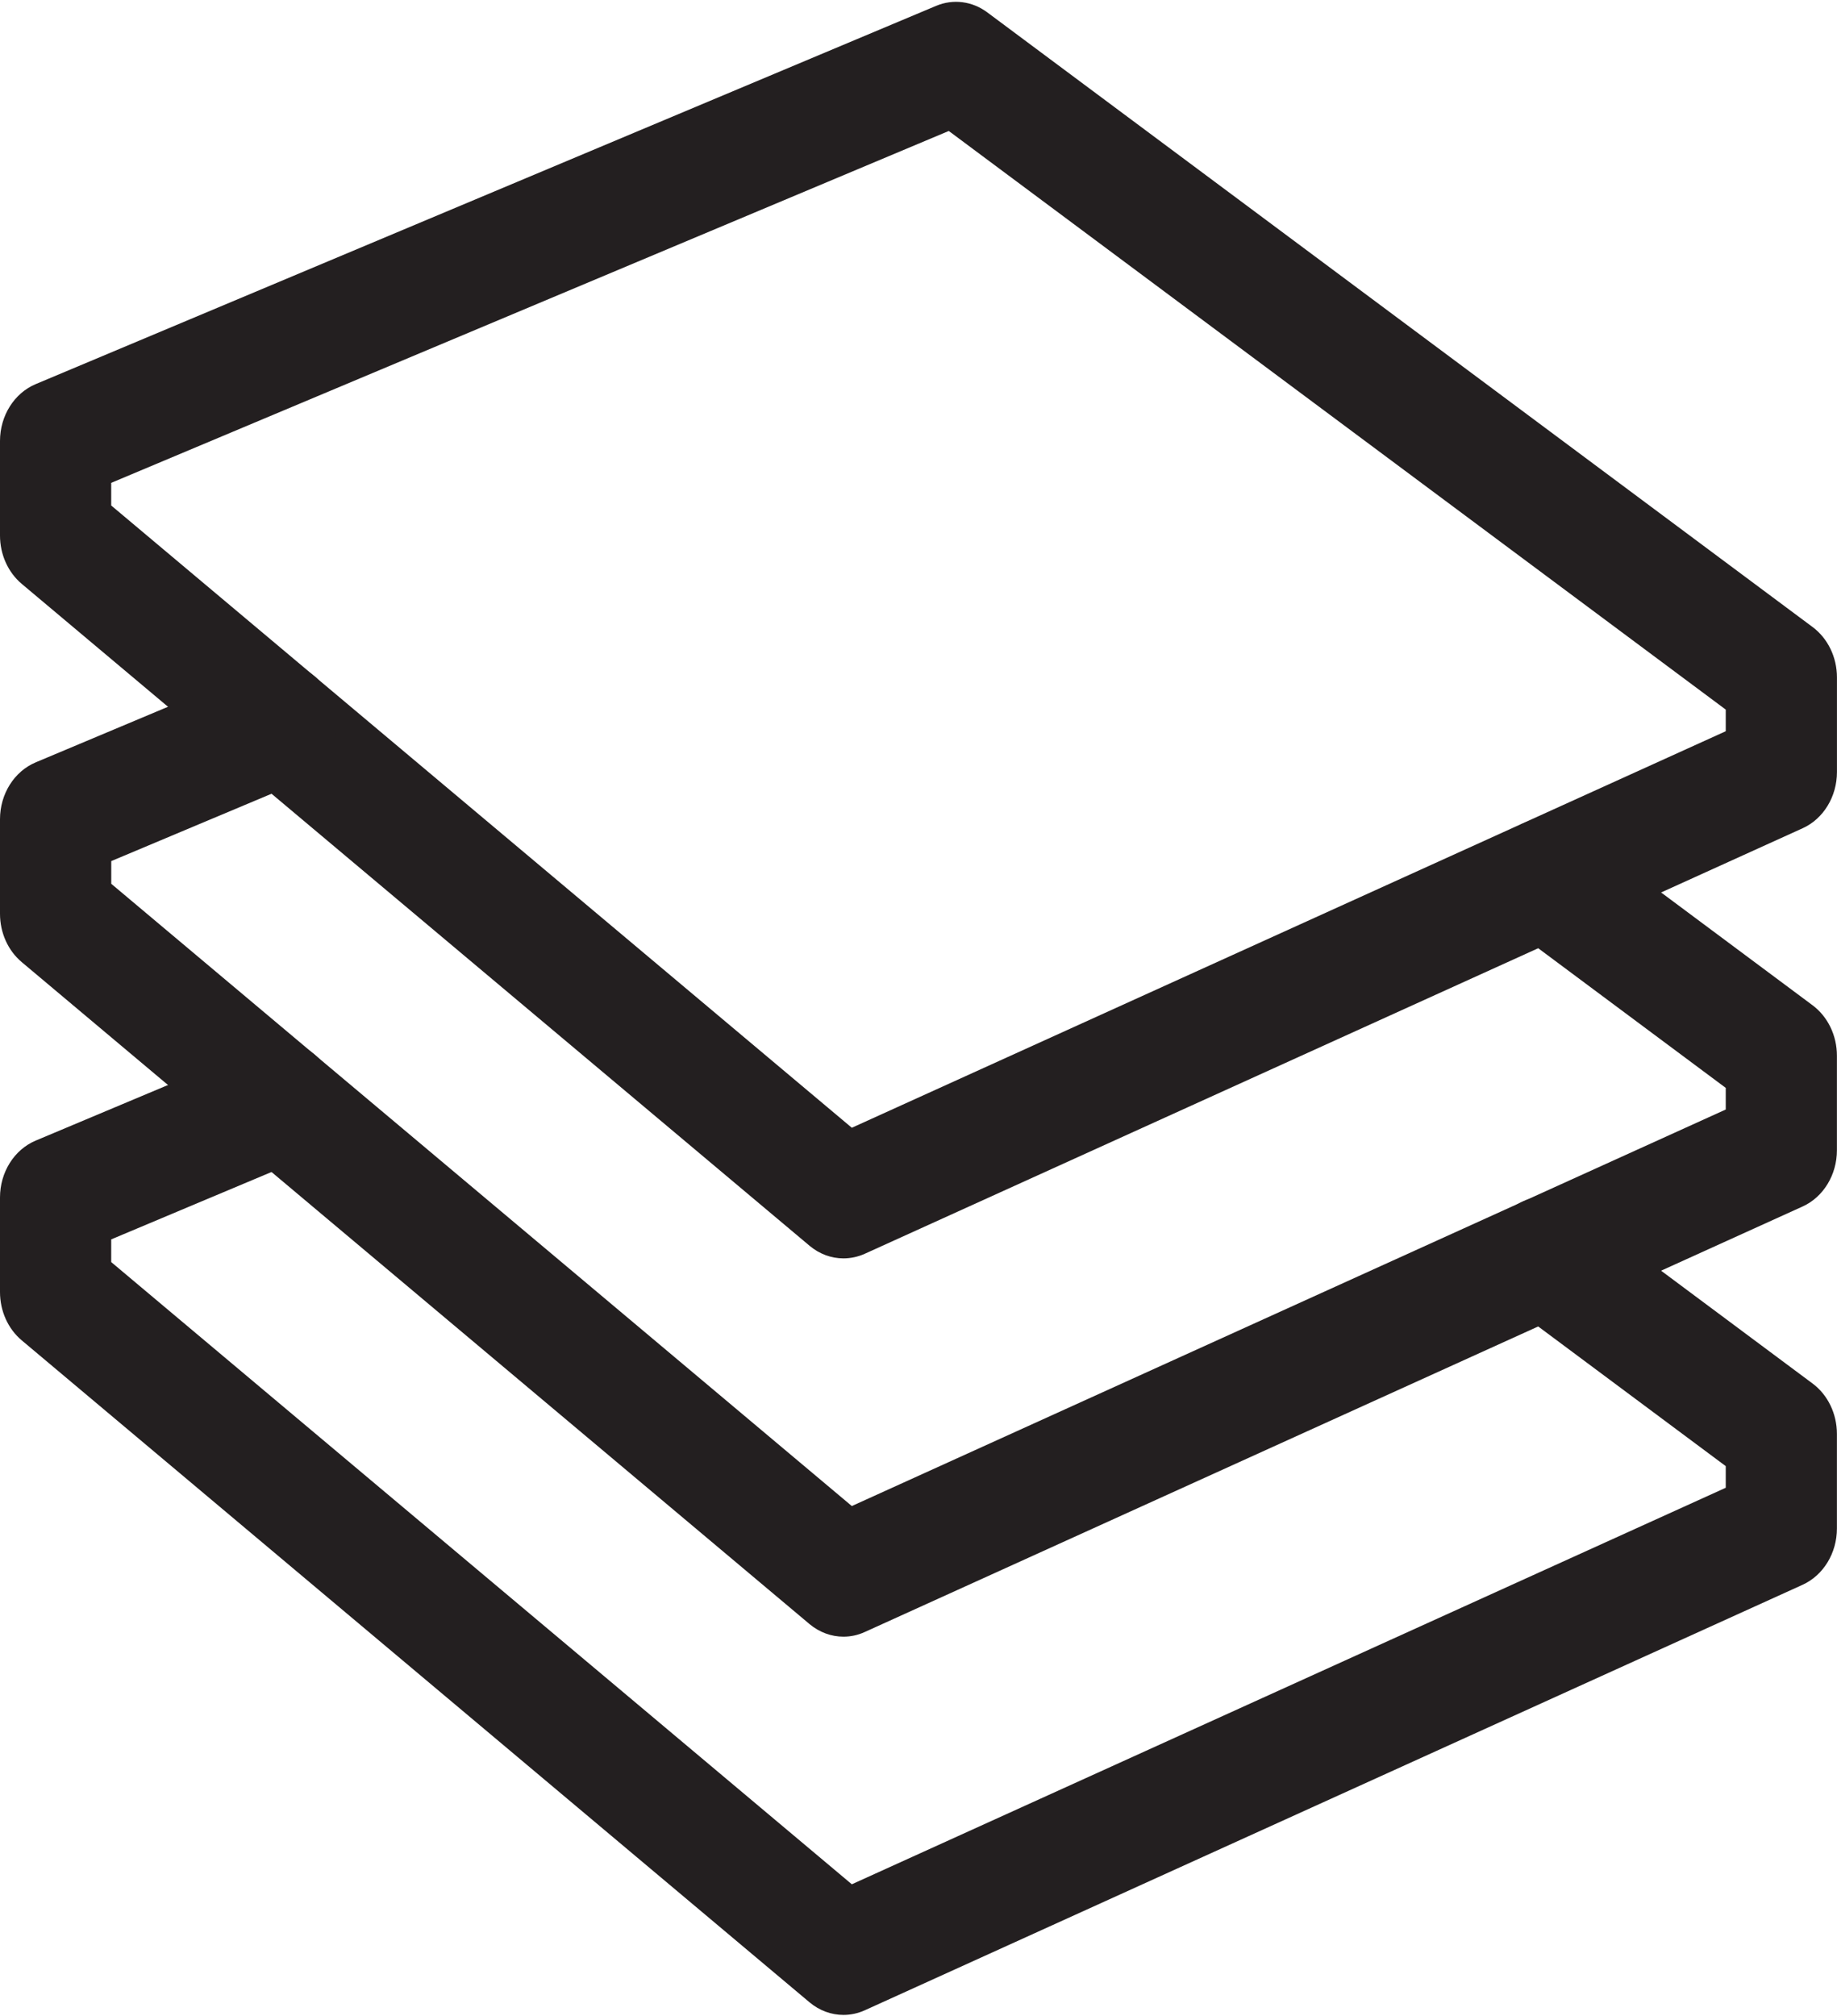 <svg width="278" height="305" xmlns="http://www.w3.org/2000/svg" xmlns:xlink="http://www.w3.org/1999/xlink" xml:space="preserve" overflow="hidden"><defs><clipPath id="clip0"><rect x="2007" y="280" width="278" height="305"/></clipPath></defs><g clip-path="url(#clip0)" transform="translate(-2007 -280)"><path d="M127.643 173.625C125.822 173.625 124.014 173.032 122.517 171.884L3.292 80.427C1.214 78.83 0 76.363 0 73.75L0 60.681C0 57.198 2.151 54.071 5.403 52.824L141.662 0.561C144.235-0.429 147.131-0.092 149.407 1.458L274.312 86.391C276.615 87.961 277.993 90.56 277.993 93.351L277.993 106.42C277.993 109.824 275.942 112.892 272.801 114.191L130.862 172.992C129.827 173.414 128.731 173.625 127.643 173.625ZM16.829 69.594 128.91 155.576 261.164 100.786 261.164 97.797 143.582 17.846 16.829 66.467 16.829 69.594Z" fill="#231F20" transform="matrix(1 0 0 1.095 2007 280.275)"/><path d="M127.643 225.895C125.822 225.895 124.014 225.301 122.517 224.16L3.292 132.69C1.214 131.1 0 128.632 0 126.013L0 112.944C0 109.461 2.151 106.334 5.403 105.087L39.471 92.018C43.812 90.349 48.674 92.519 50.343 96.86 52.006 101.201 49.842 106.07 45.501 107.733L16.836 118.73 16.836 121.864 128.91 207.845 261.164 153.055 261.164 150.067 229.049 128.23C225.202 125.618 224.206 120.379 226.819 116.54 229.431 112.694 234.669 111.697 238.509 114.31L274.306 138.654C276.608 140.224 277.987 142.823 277.987 145.614L277.987 158.683C277.987 162.087 275.935 165.155 272.795 166.454L130.856 225.255C129.827 225.684 128.731 225.895 127.643 225.895Z" fill="#231F20" transform="matrix(1 0 0 1.095 2007 280.275)"/><path d="M127.643 278.158C125.822 278.158 124.014 277.565 122.517 276.423L3.292 184.953C1.214 183.363 0 180.896 0 178.277L0 165.207C0 161.724 2.151 158.597 5.403 157.35L39.471 144.281C43.812 142.619 48.681 144.782 50.343 149.123 52.006 153.464 49.842 158.333 45.501 159.996L16.829 171 16.829 174.133 128.91 260.108 261.164 205.318 261.164 202.33 229.009 180.467C225.163 177.854 224.167 172.623 226.779 168.777 229.392 164.93 234.63 163.934 238.469 166.547L274.306 190.917C276.608 192.48 277.987 195.086 277.987 197.877L277.987 210.946C277.987 214.35 275.935 217.418 272.795 218.724L130.856 277.525C129.827 277.947 128.731 278.158 127.643 278.158Z" fill="#231F20" transform="matrix(1 0 0 1.095 2007 280.275)"/></g></svg>